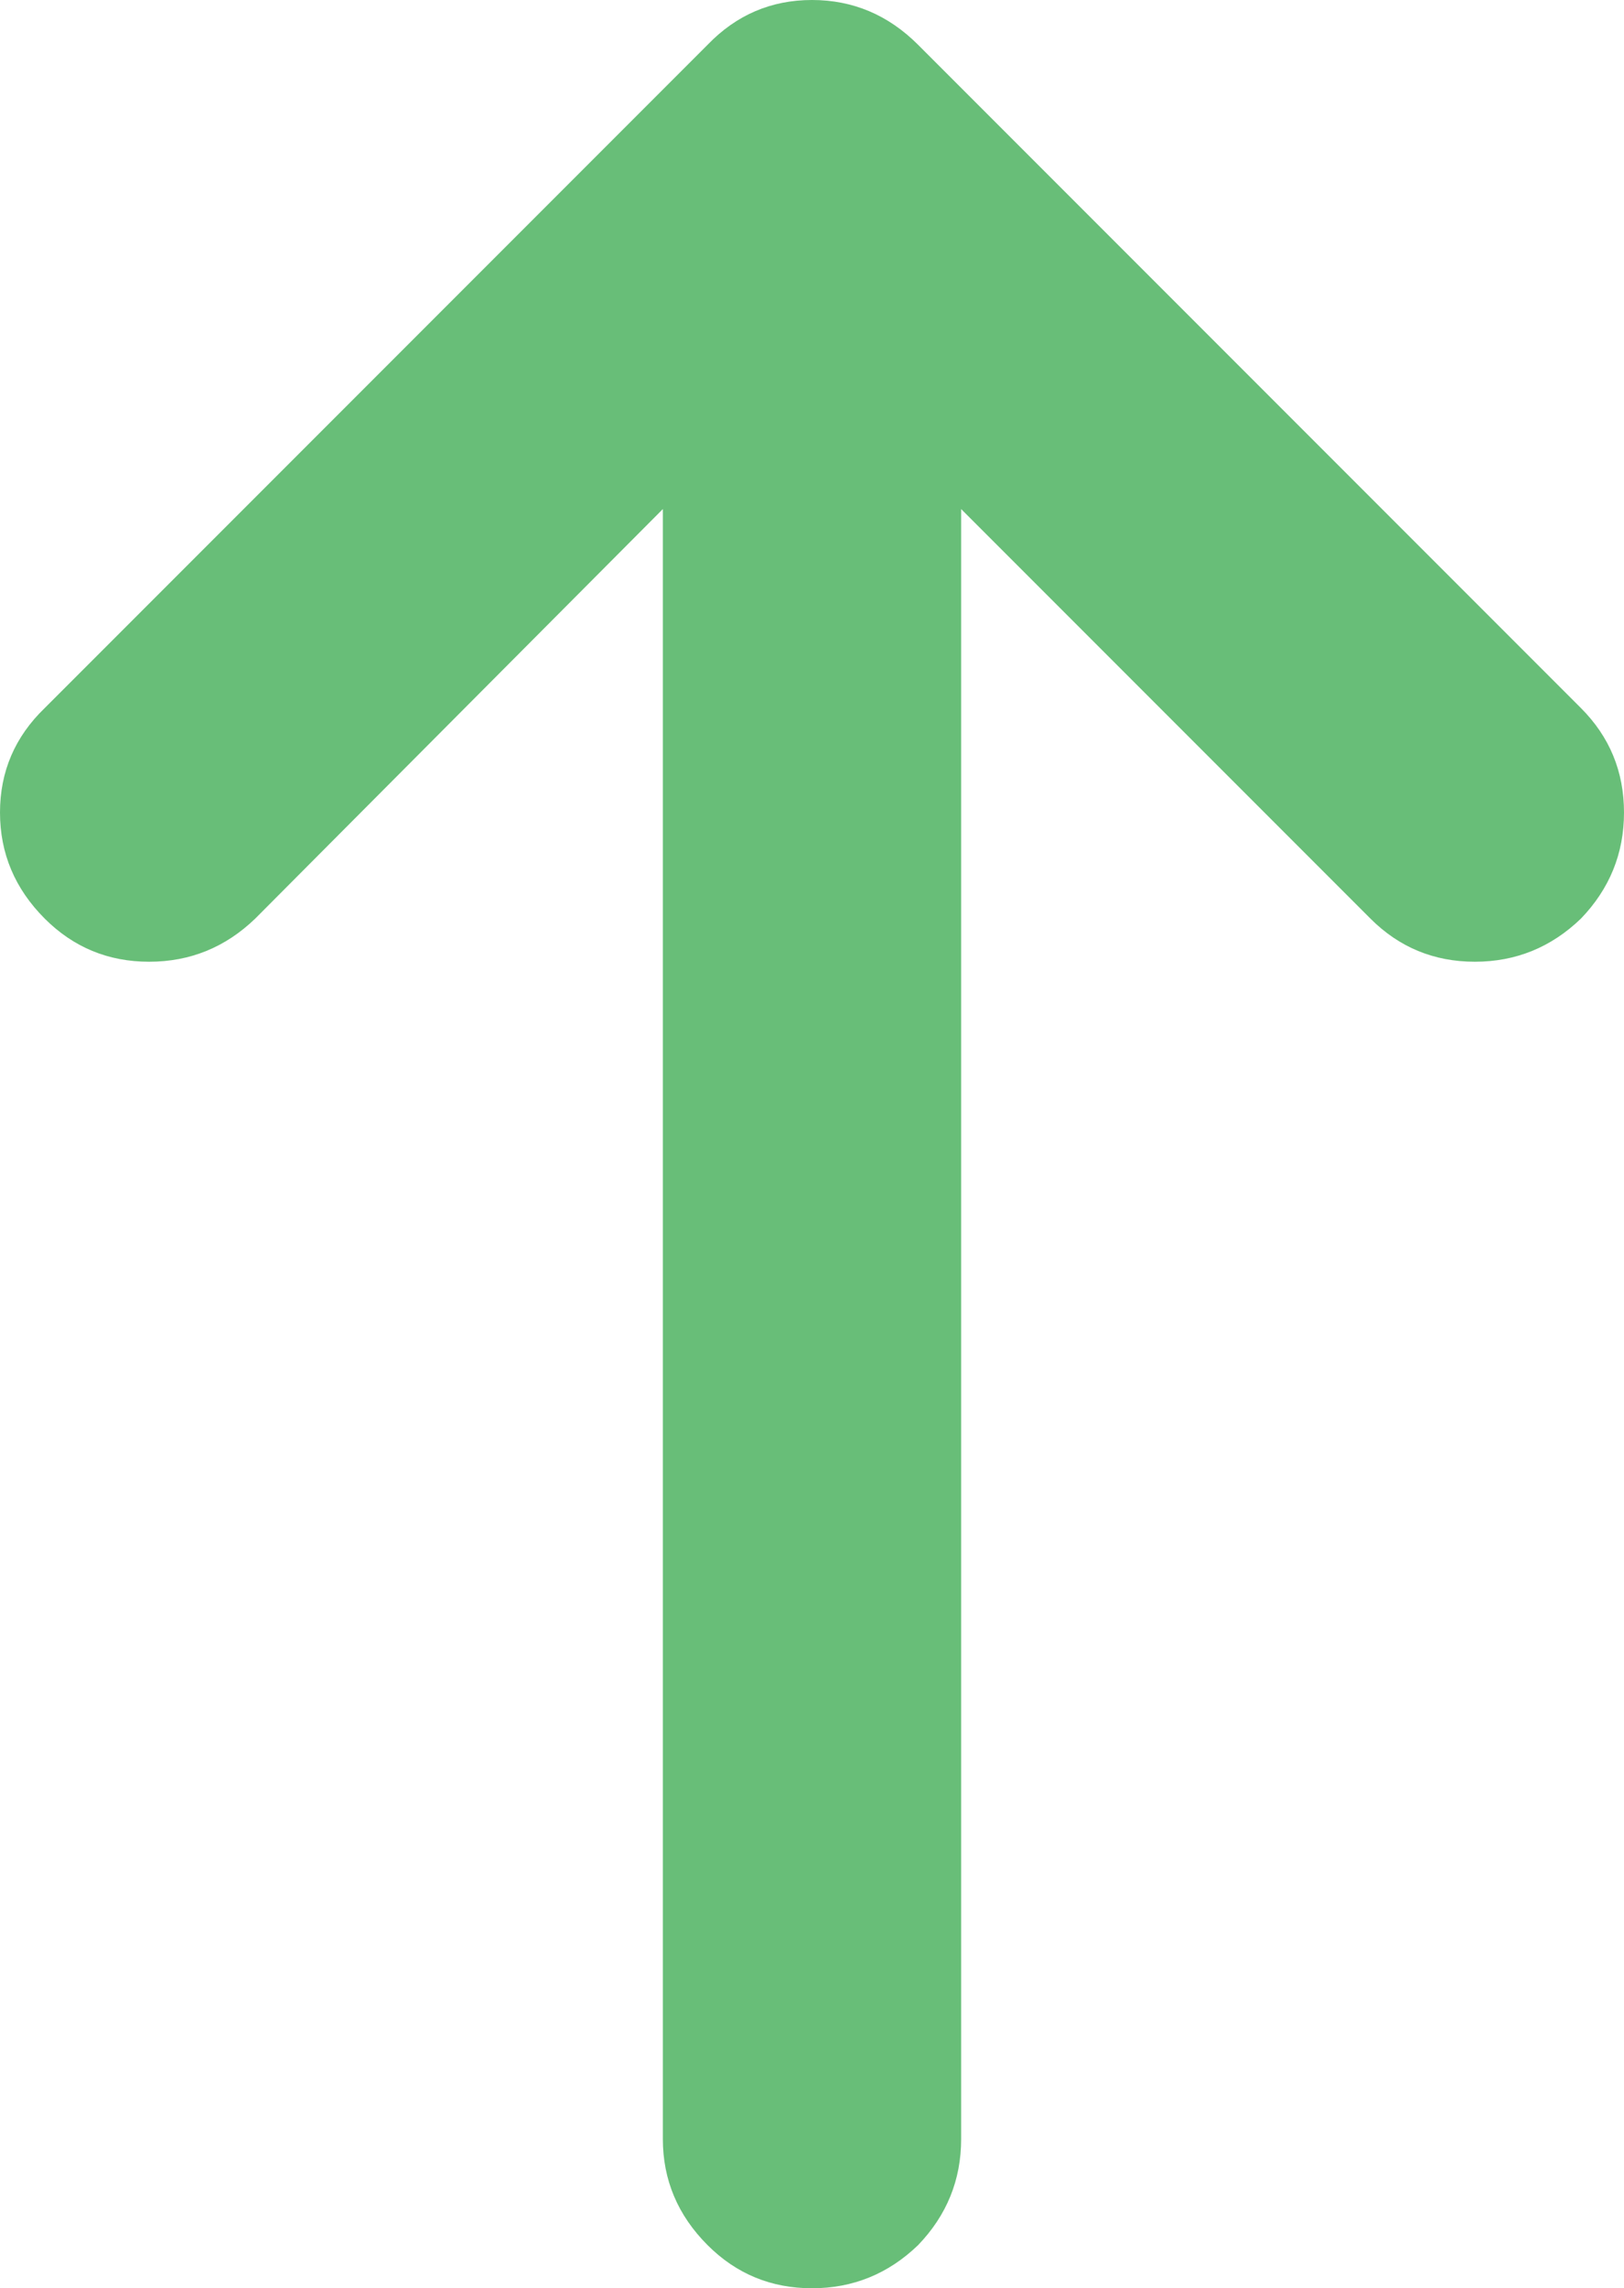 <?xml version="1.0" encoding="UTF-8"?>
<svg width="49px" height="69px" viewBox="0 0 49 69" version="1.1" xmlns="http://www.w3.org/2000/svg" xmlns:xlink="http://www.w3.org/1999/xlink">
    <!-- Generator: Sketch 56.2 (81672) - https://sketch.com -->
    <title>up</title>
    <desc>Created with Sketch.</desc>
    <g id="Page-1" stroke="none" stroke-width="1" fill="none" fill-rule="evenodd">
        <path d="M57.65,37.7 C58.55,36.8 59,35.733 59,34.5 C59,33.267 58.55,32.217 57.65,31.35 L37.65,11.35 C36.783,10.45 35.733,10 34.5,10 C33.267,10 32.2,10.45 31.3,11.35 C30.433,12.217 30,13.267 30,14.5 C30,15.733 30.433,16.8 31.3,17.7 L43.65,30 L-5.5,30 C-6.733,30 -7.8,30.45 -8.7,31.35 C-9.567,32.217 -10,33.267 -10,34.5 C-10,35.733 -9.567,36.8 -8.7,37.7 C-7.8,38.567 -6.733,39 -5.5,39 L43.65,39 L31.3,51.35 C30.433,52.217 30,53.267 30,54.5 C30,55.733 30.433,56.8 31.3,57.7 C32.2,58.567 33.267,59 34.5,59 C35.733,59 36.783,58.567 37.65,57.7 L57.65,37.7 Z" id="up" fill="#68BE78" fill-rule="nonzero" transform="translate(24.5, 34.5) rotate(-90) translate(-24.5, -34.5) "></path>
    </g>
</svg>